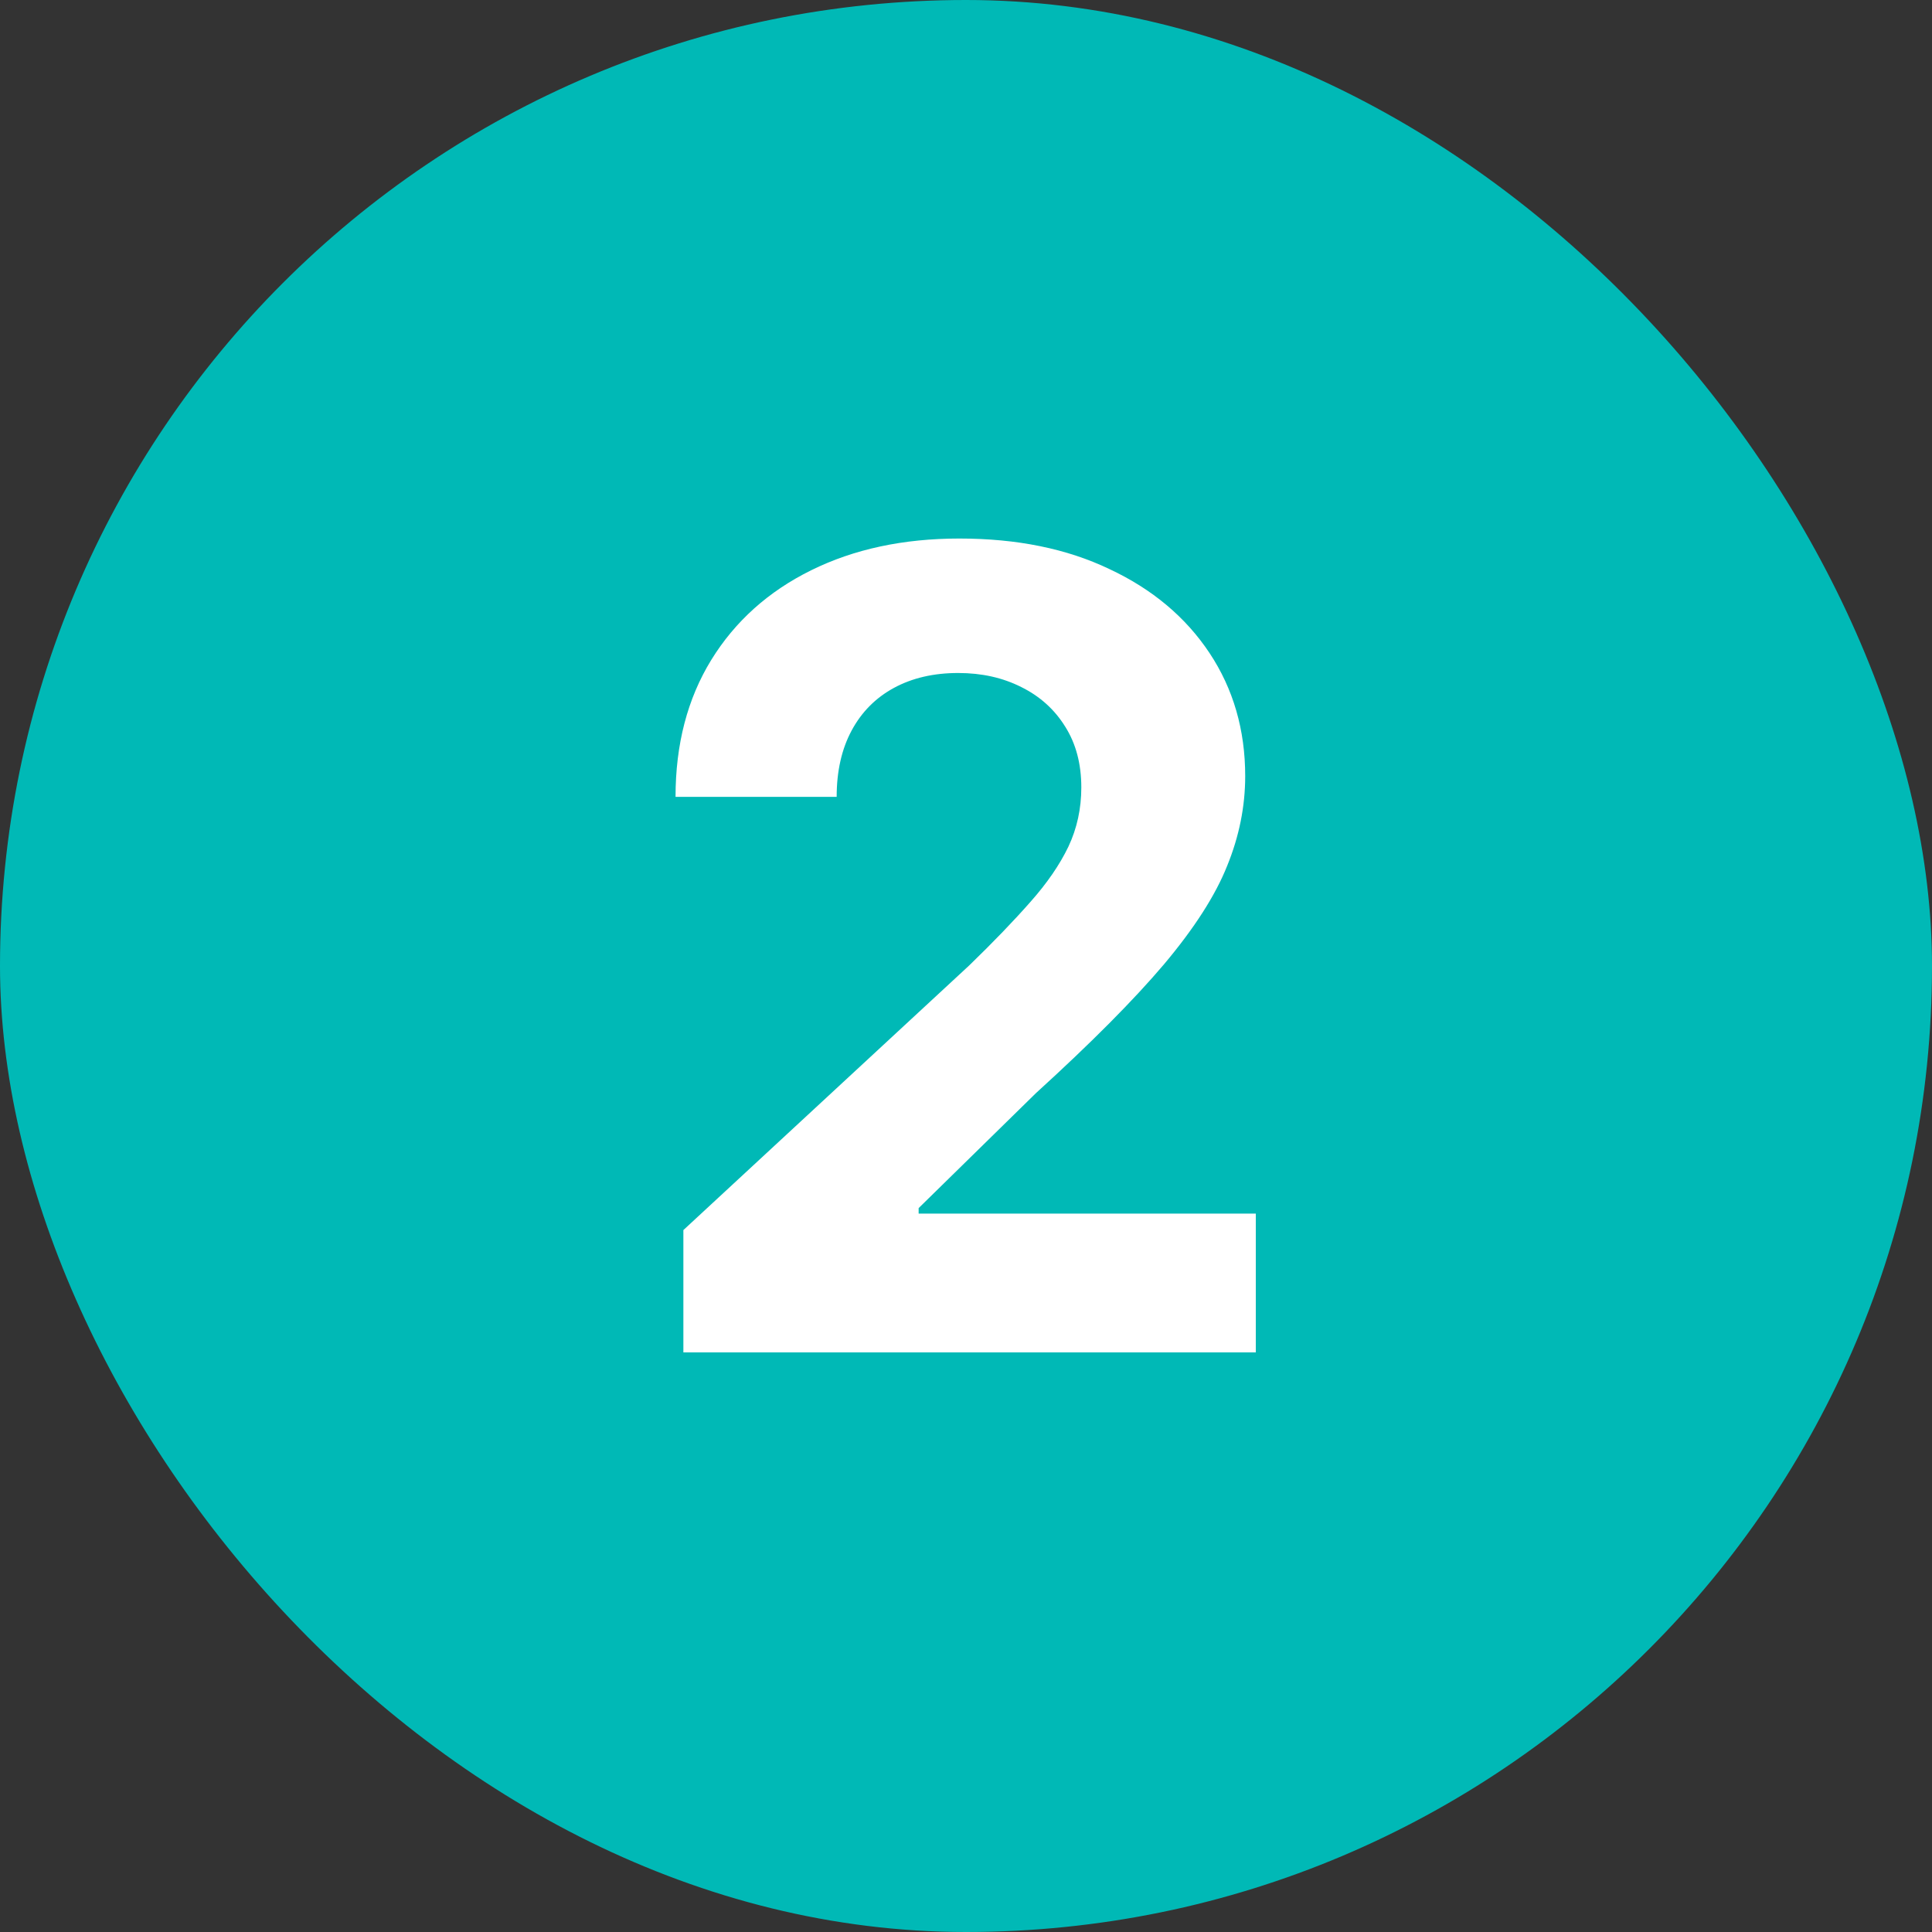 <svg width="35" height="35" viewBox="0 0 35 35" fill="none" xmlns="http://www.w3.org/2000/svg">
<rect x="0" y="0" width="35" height="35" fill="#333333" stroke="none"/>
<rect width="35" height="35" rx="17.5" fill="#00B9B6"/>
<path d="M12.38 24.5L12.38 22.284L17.558 17.49C17.998 17.064 18.367 16.68 18.666 16.34C18.969 15.999 19.198 15.665 19.355 15.338C19.511 15.007 19.589 14.649 19.589 14.266C19.589 13.839 19.492 13.473 19.298 13.165C19.104 12.852 18.838 12.613 18.502 12.447C18.166 12.277 17.785 12.192 17.359 12.192C16.914 12.192 16.526 12.282 16.194 12.462C15.863 12.642 15.607 12.9 15.427 13.236C15.247 13.572 15.157 13.972 15.157 14.436L12.238 14.436C12.238 13.484 12.454 12.658 12.884 11.957C13.315 11.257 13.919 10.714 14.695 10.331C15.472 9.947 16.367 9.756 17.38 9.756C18.422 9.756 19.328 9.94 20.1 10.31C20.877 10.674 21.48 11.181 21.911 11.829C22.342 12.478 22.558 13.222 22.558 14.06C22.558 14.609 22.449 15.151 22.231 15.686C22.018 16.221 21.637 16.815 21.087 17.469C20.538 18.117 19.764 18.896 18.765 19.805L16.642 21.886L16.642 21.986L22.75 21.986L22.75 24.5L12.38 24.5Z" fill="white"/>
</svg>
